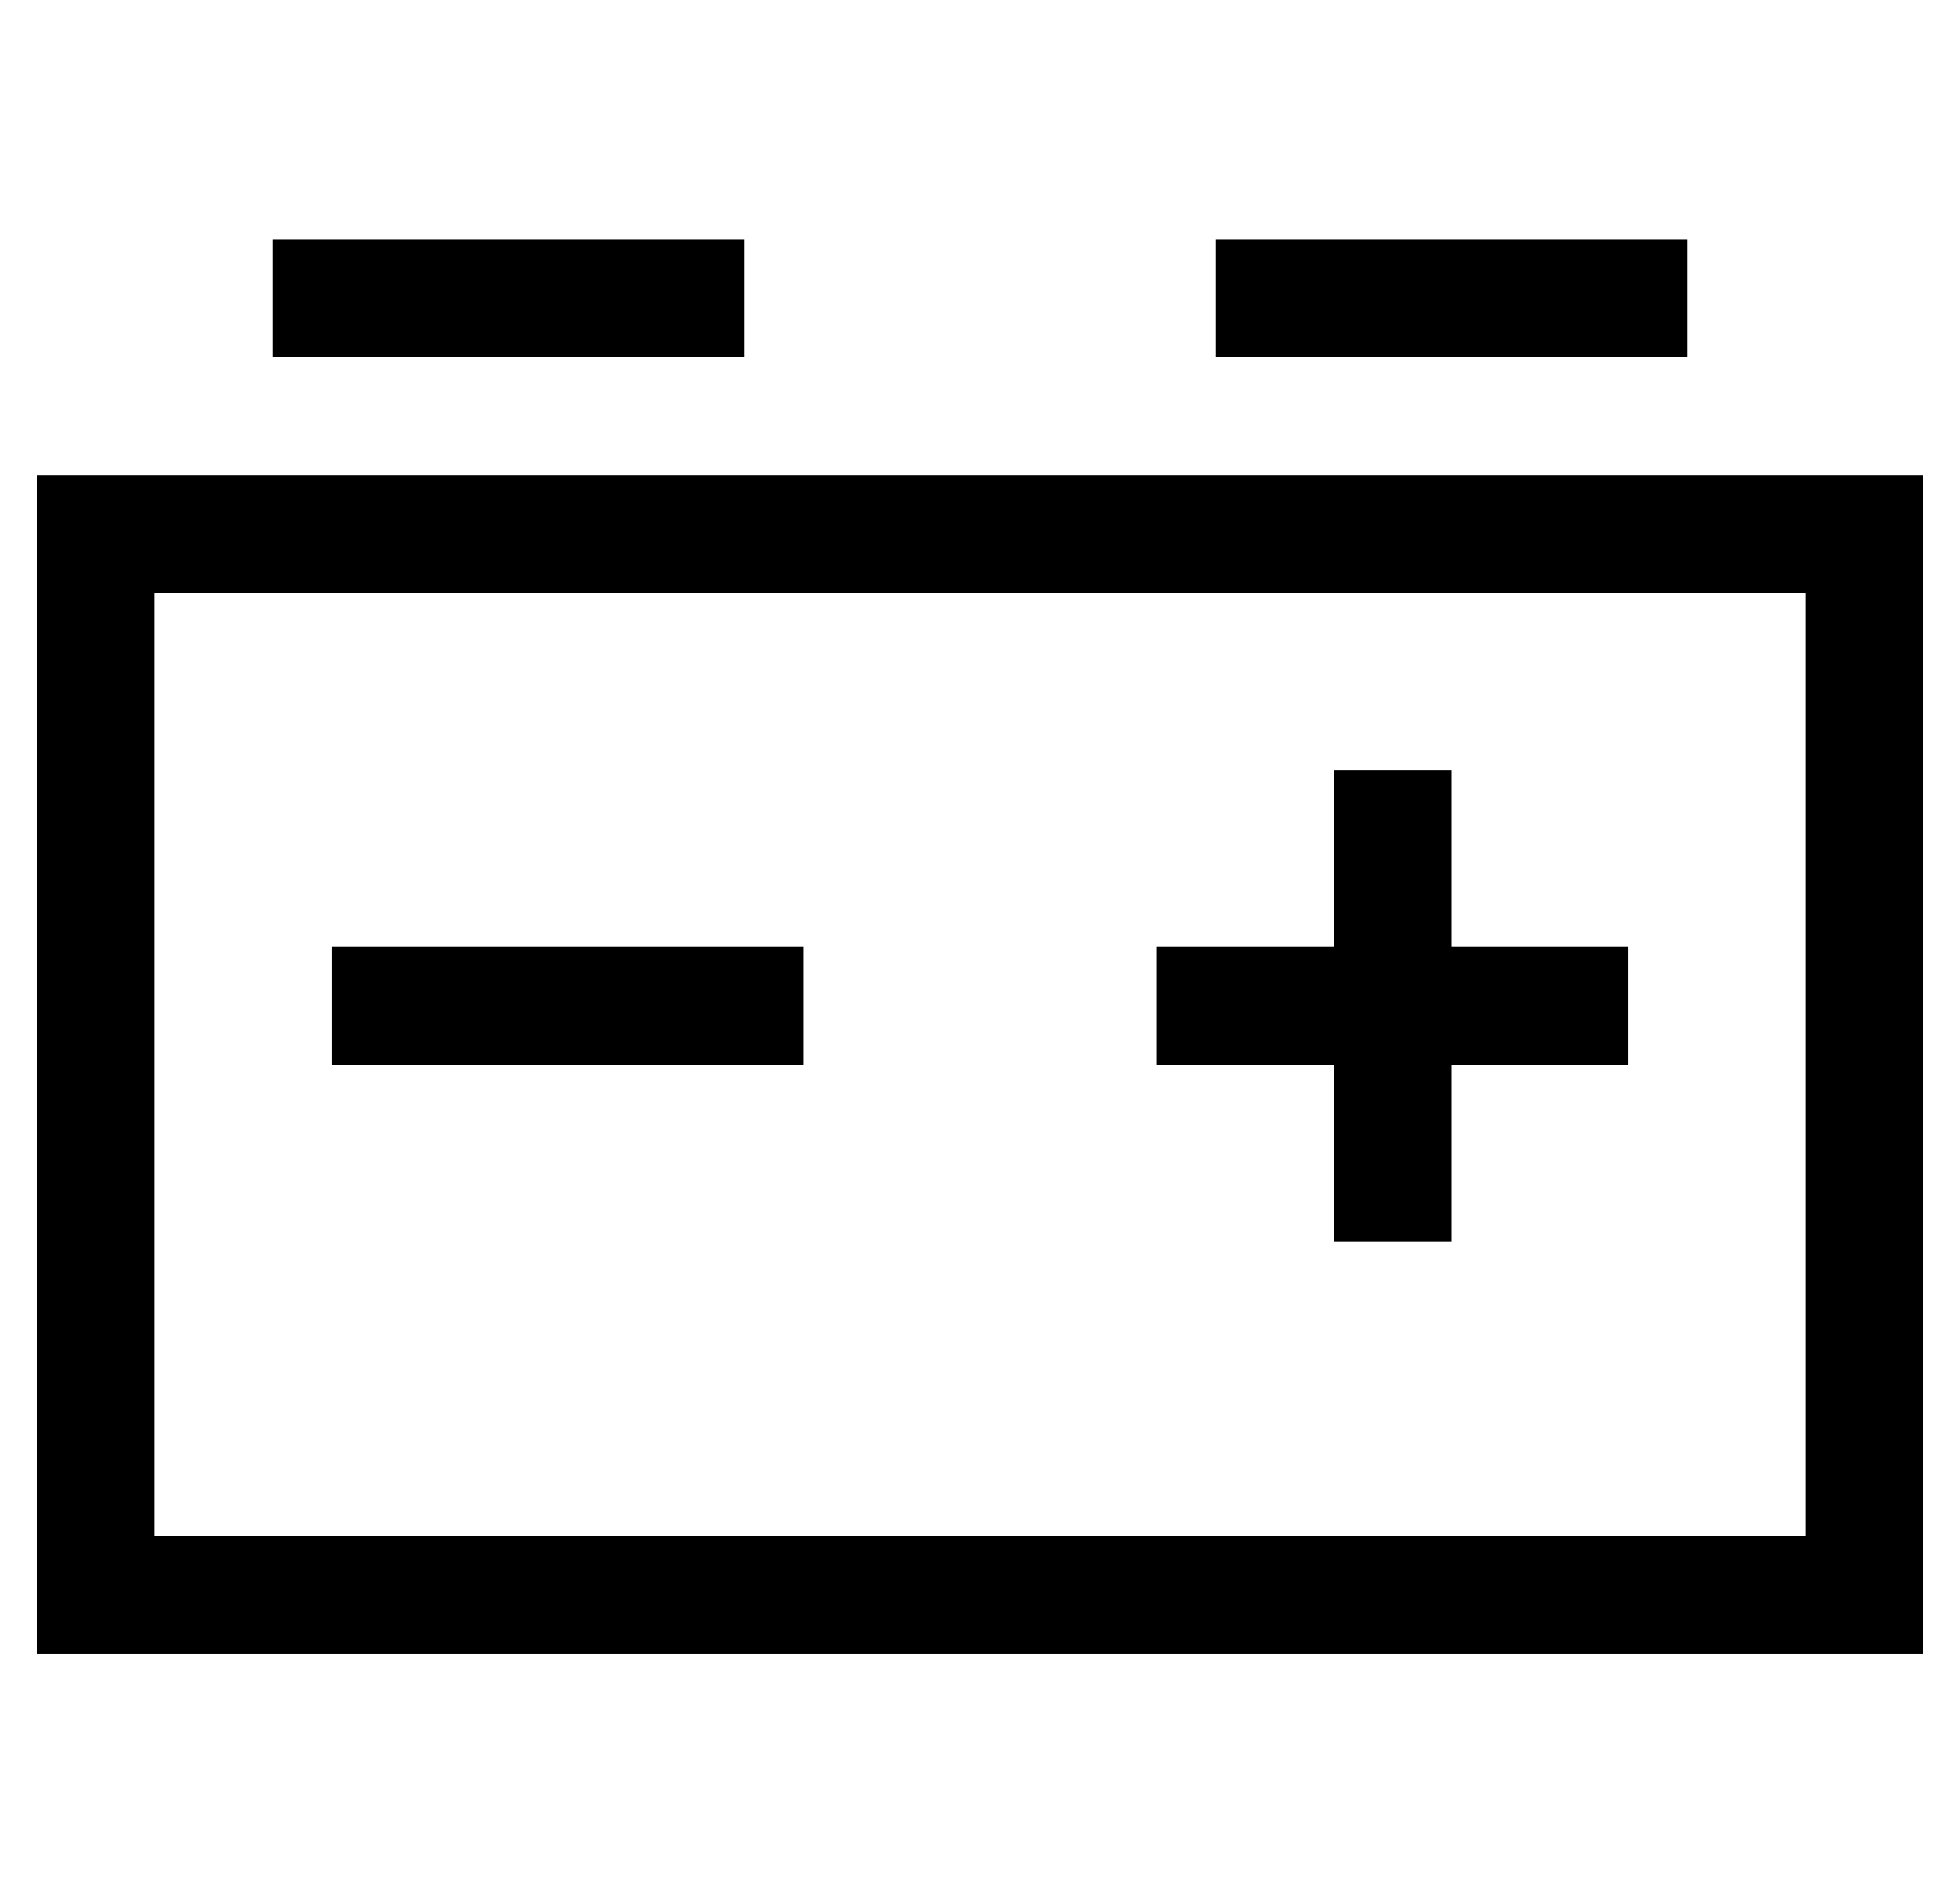 <?xml version="1.0" standalone="no"?>
<!DOCTYPE svg PUBLIC "-//W3C//DTD SVG 1.1//EN" "http://www.w3.org/Graphics/SVG/1.1/DTD/svg11.dtd" >
<svg xmlns="http://www.w3.org/2000/svg" xmlns:xlink="http://www.w3.org/1999/xlink" version="1.1" viewBox="-10 -40 532 512">
   <path fill="currentColor"
d="M64 25h128h-128h128v32v0h-128v0v-32v0zM320 25h128h-128h128v32v0h-128v0v-32v0zM32 121v256v-256v256h448v0v-256v0h-448v0zM0 89h32h-32h512v32v0v256v0v32v0h-32h-480v-32v0v-256v0v-32v0zM384 169v16v-16v16v32v0h32h16v32v0h-16h-32v32v0v16v0h-32v0v-16v0v-32v0
h-32h-16v-32v0h16h32v-32v0v-16v0h32v0zM96 217h96h-96h112v32v0h-16h-112v-32v0h16v0z" />
</svg>
